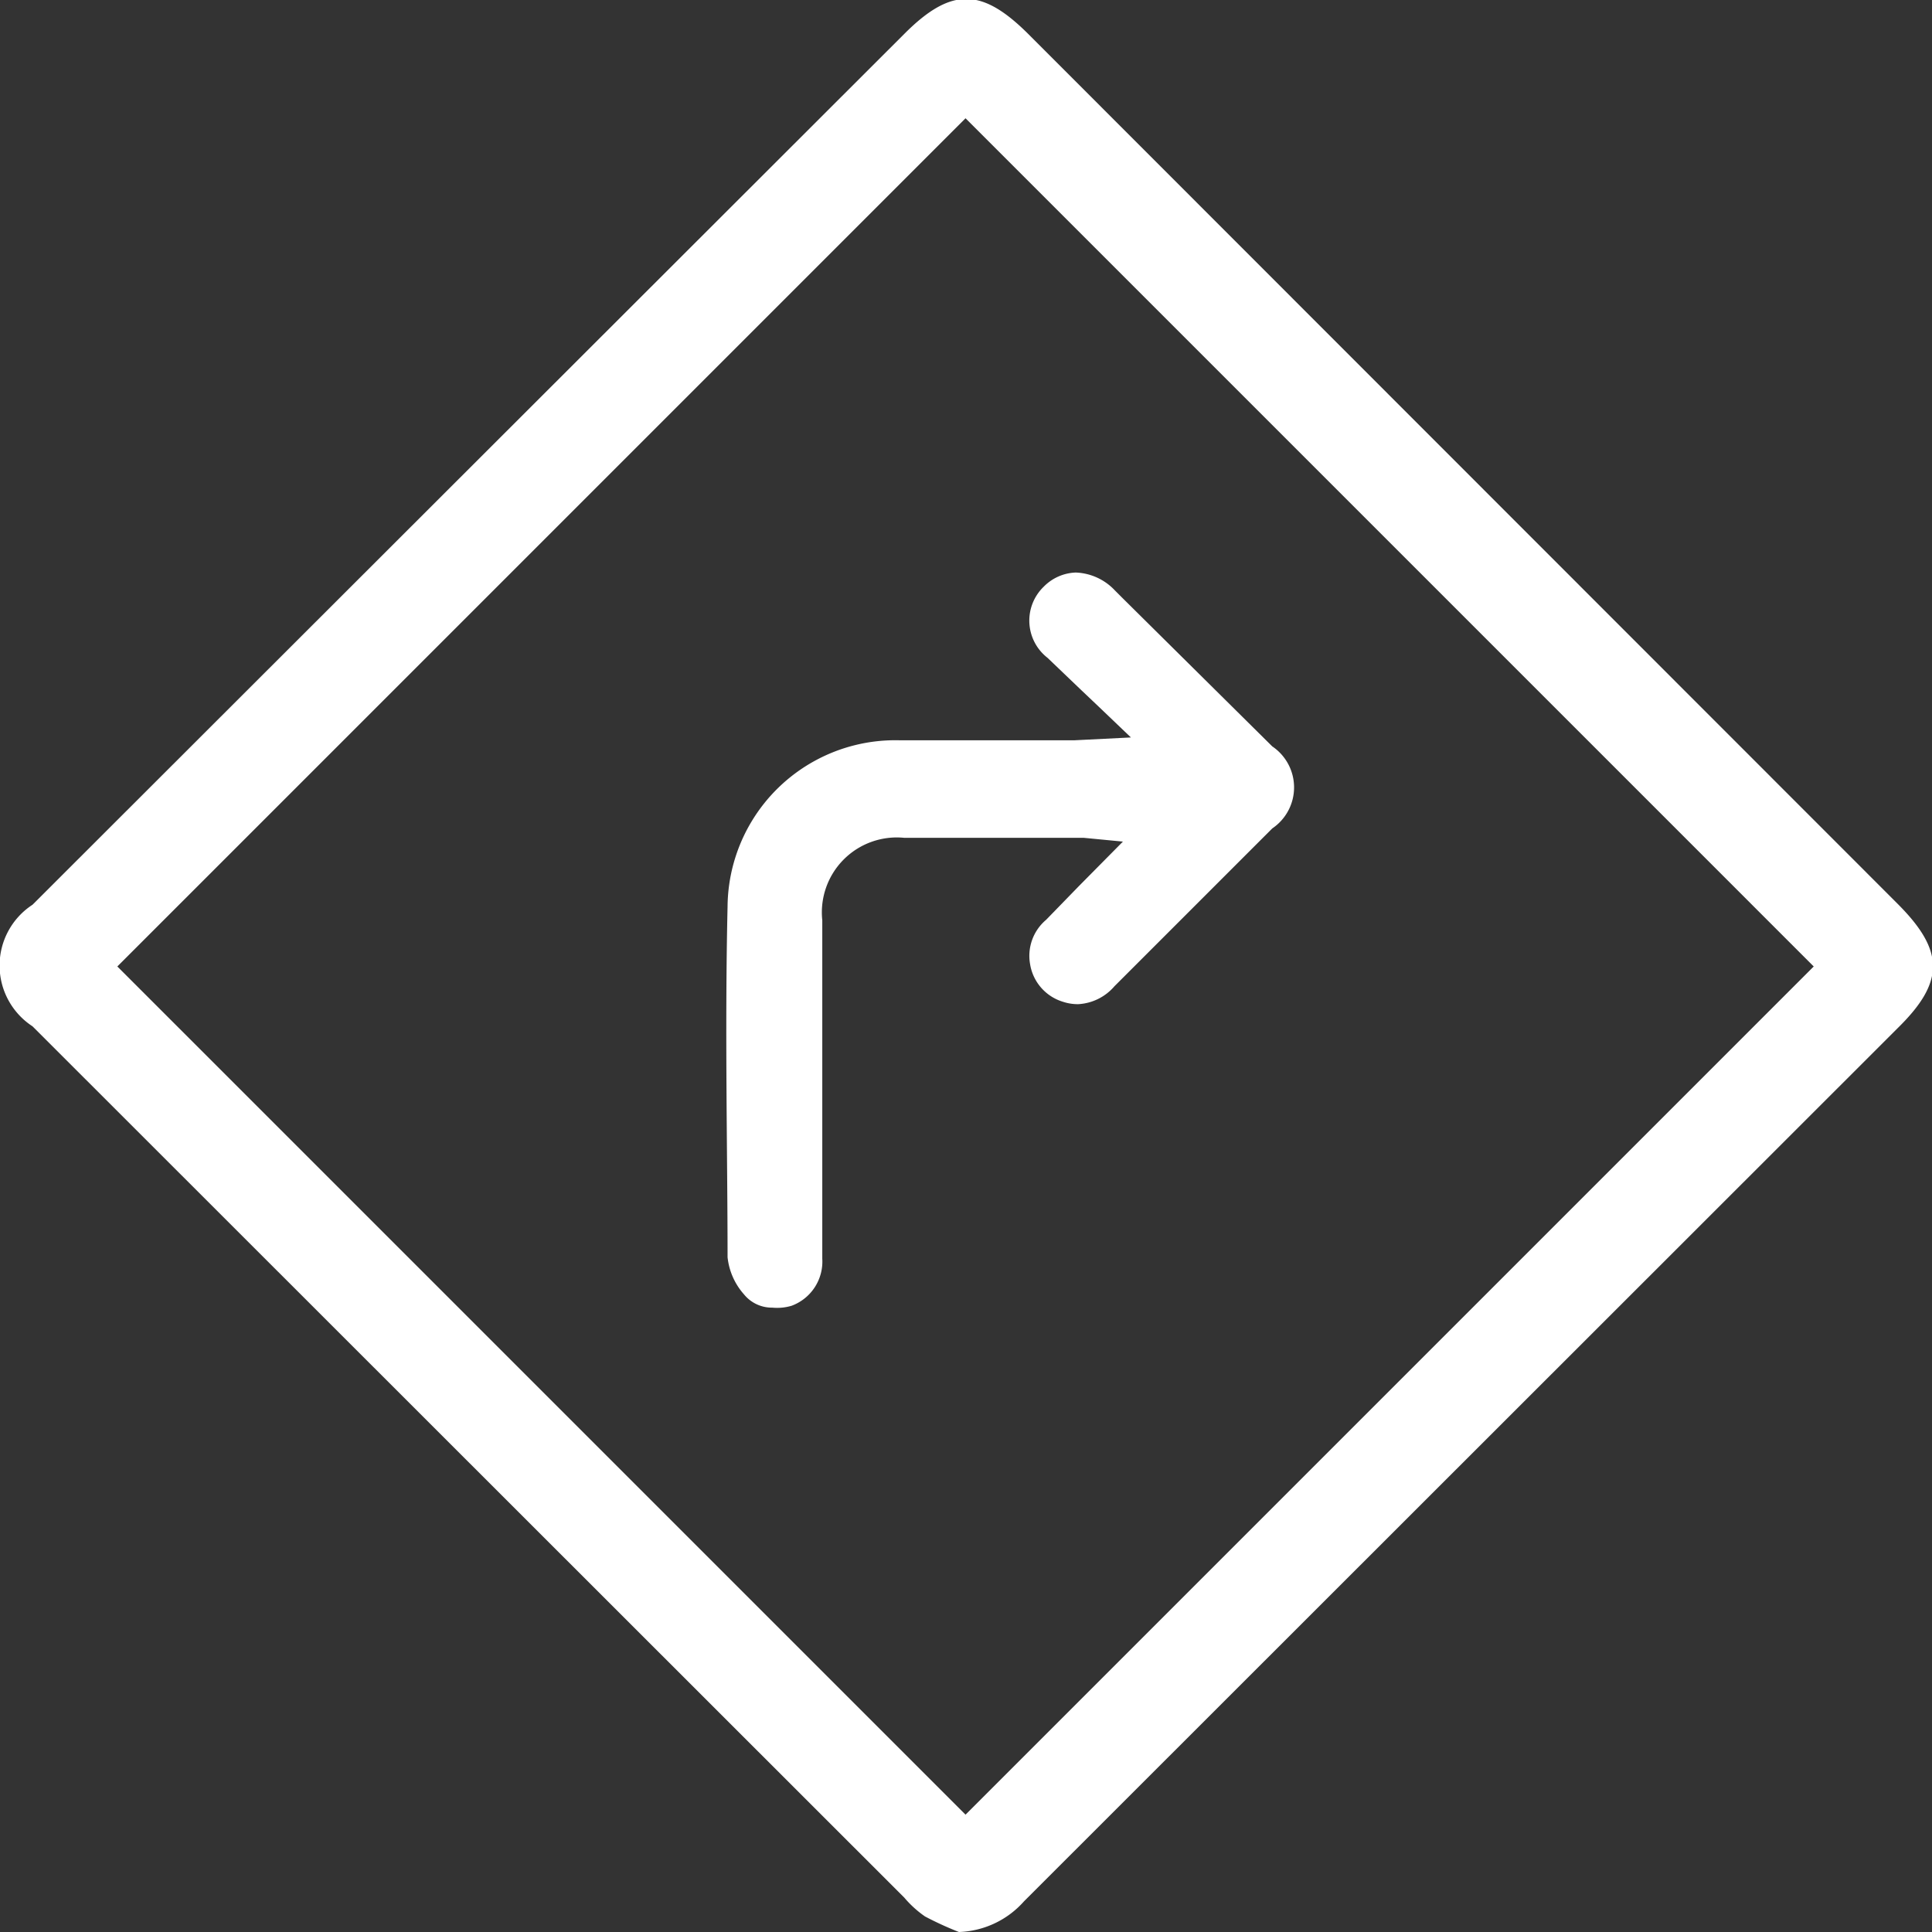 <svg xmlns="http://www.w3.org/2000/svg" viewBox="0 0 41 41"><rect x="0" y="0" width="41" height="41" fill="#333333" stroke="none"/><defs><style>.cls-1{fill:#fff;}</style></defs><title>WebIkeAsset 13</title><g id="Layer_2" data-name="Layer 2"><g id="Layer_1-2" data-name="Layer 1"><g id="Uc62I1"><path class="cls-1" d="M20.35,41a7.09,7.09,0,0,1-.72-.33,2.27,2.27,0,0,1-.44-.4L.69,21.78a1.54,1.54,0,0,1,0-2.58L19.2.71c1-1,1.65-.95,2.61,0L40.27,19.18c1,1,1,1.66,0,2.64L21.73,40.35A1.93,1.93,0,0,1,20.35,41Zm.14-2.49,18-18-18-18-18,18Z"/><path class="cls-1" d="M16.39,27.75a.76.76,0,0,1-.6-.28,1.41,1.41,0,0,1-.35-.79c0-2.2-.06-4.8,0-7.44a3.56,3.56,0,0,1,3.65-3.53H22.8l1.2-.06L23.32,15l-.39-.37-.7-.67a1,1,0,0,1-.08-1.51,1,1,0,0,1,.68-.3,1.2,1.2,0,0,1,.83.38l.18.18L27,15.84a1.05,1.05,0,0,1,0,1.74L24.58,20l-.93.93a1.09,1.09,0,0,1-.77.38,1,1,0,0,1-.32-.05,1,1,0,0,1-.7-.8,1,1,0,0,1,.34-.94l.7-.72.93-.94L23,17.78l-.13,0-.26,0H19.19a1.59,1.59,0,0,0-1.74,1.75q0,3.59,0,7.18a1,1,0,0,1-.65,1A1.07,1.07,0,0,1,16.39,27.75Z"/></g></g></g></svg>